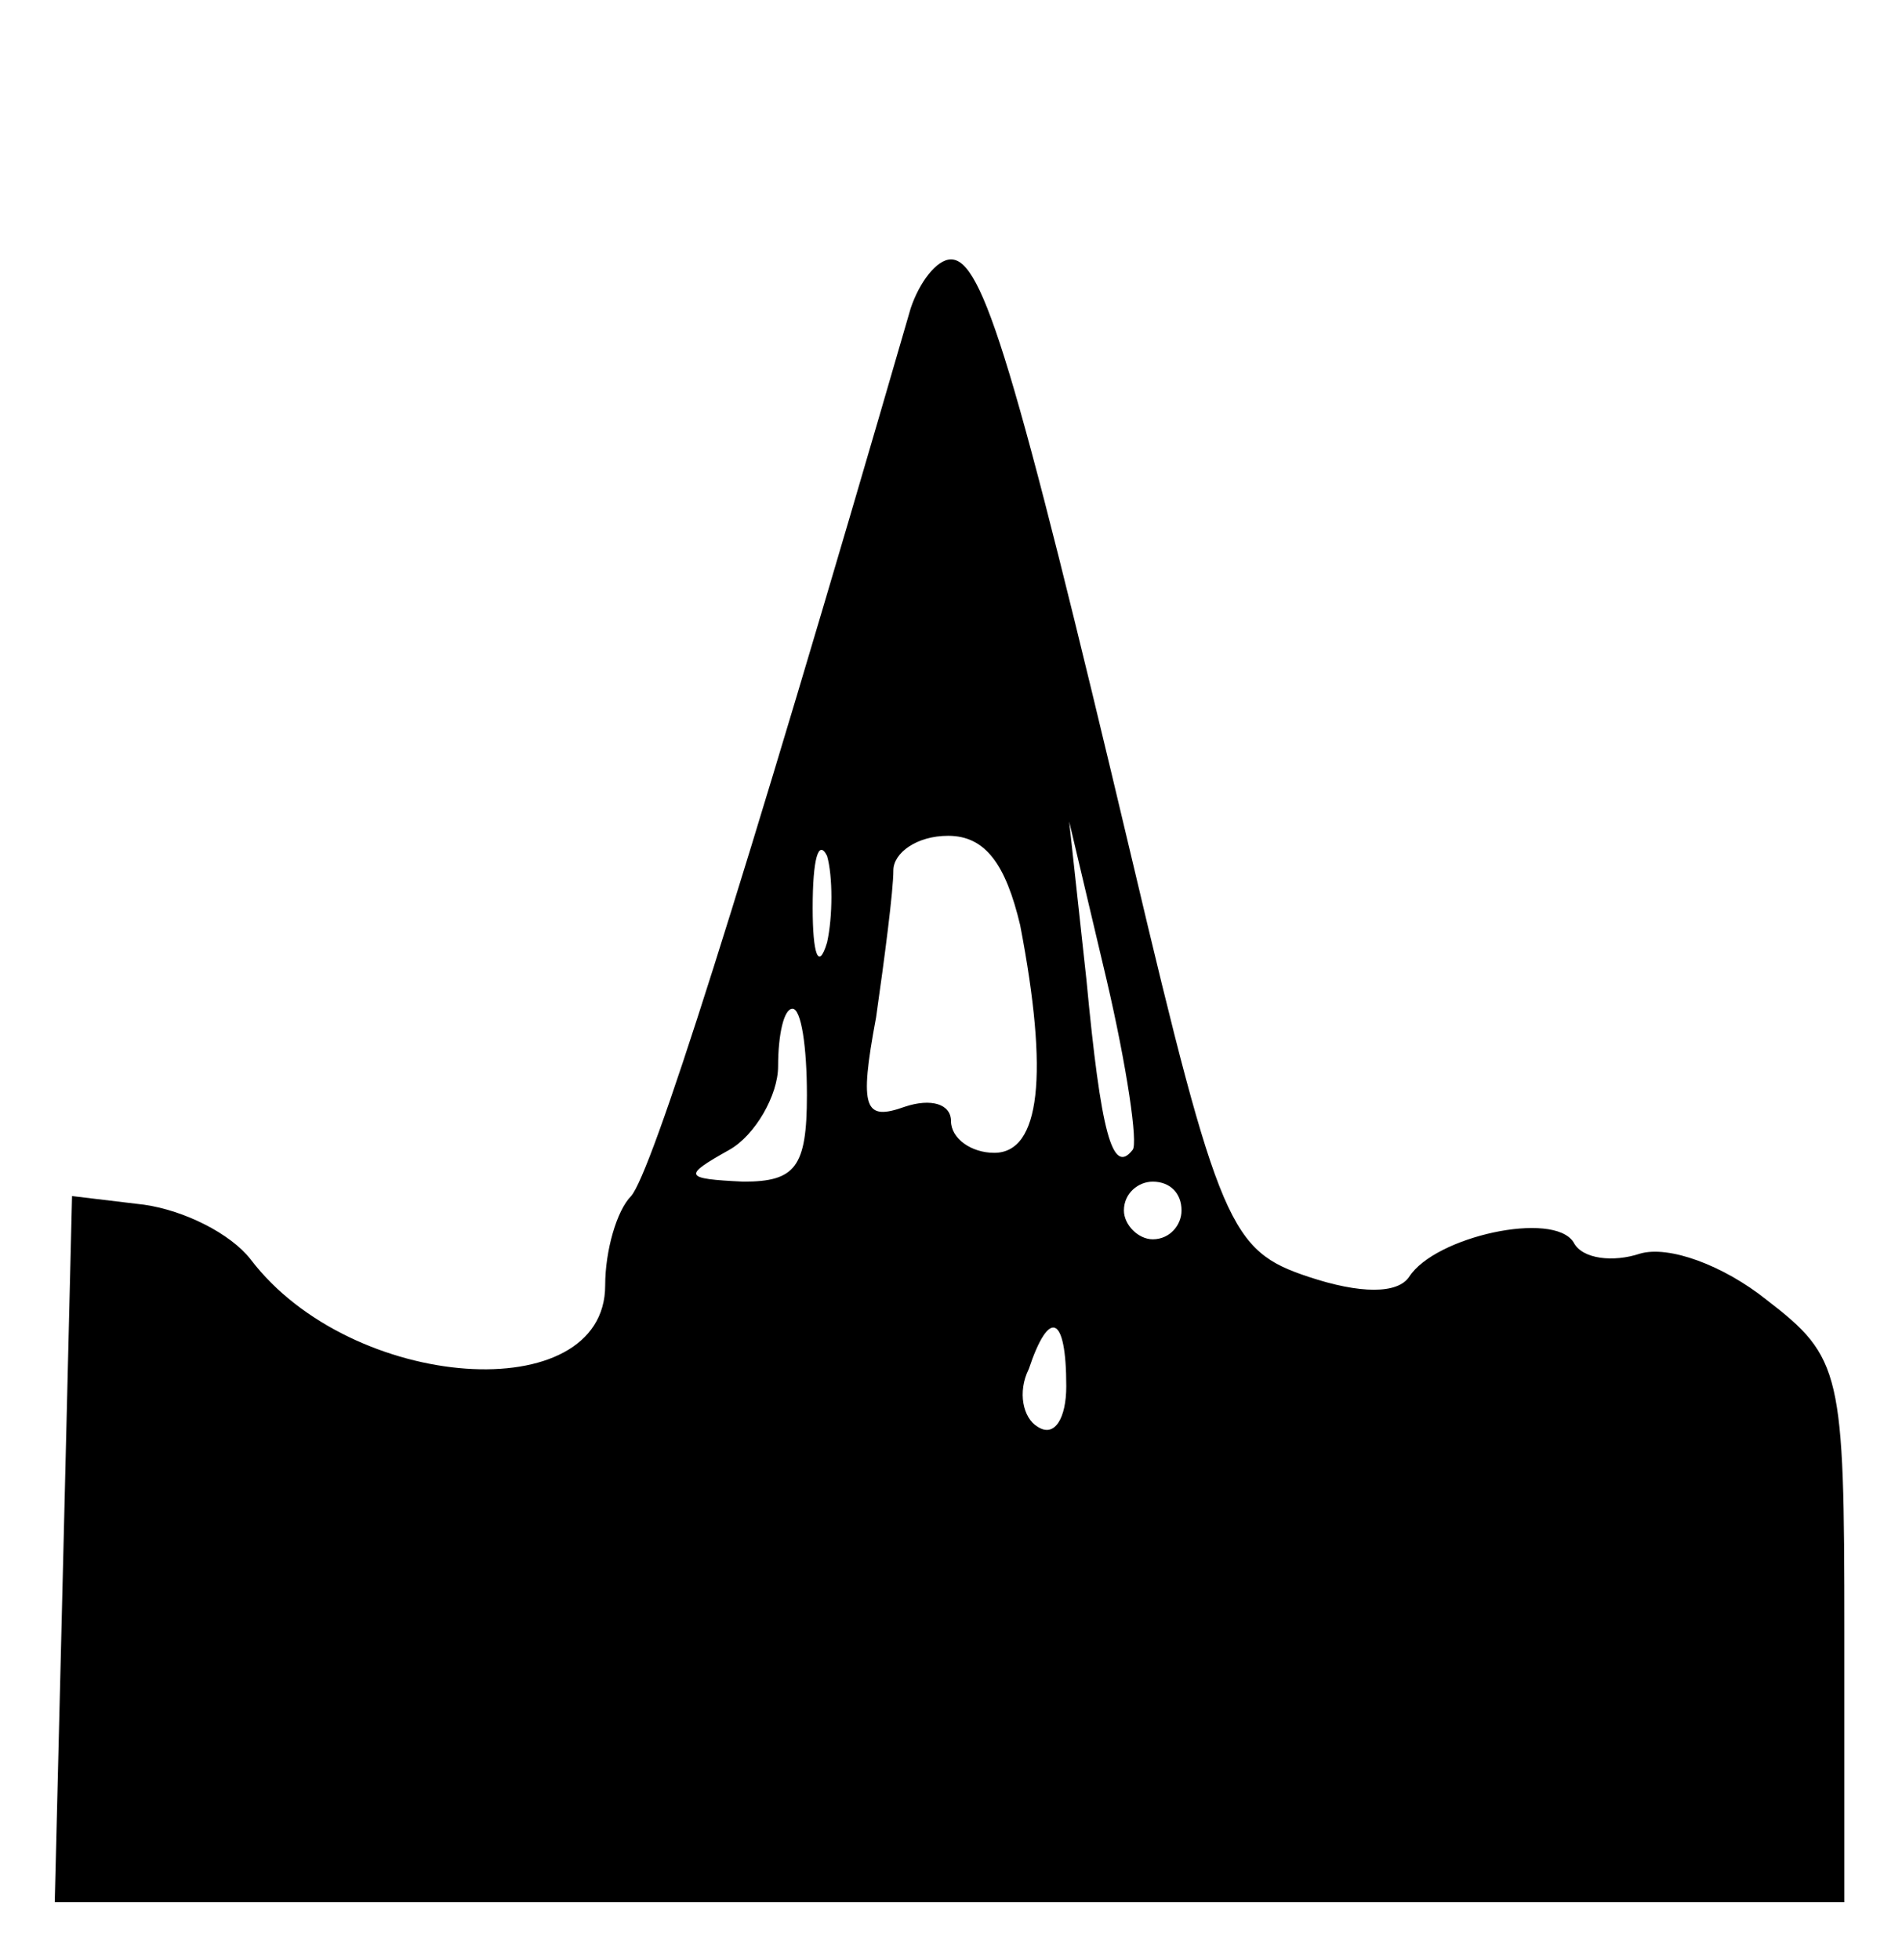 <?xml version="1.0" standalone="no"?>
<!DOCTYPE svg PUBLIC "-//W3C//DTD SVG 20010904//EN"
 "http://www.w3.org/TR/2001/REC-SVG-20010904/DTD/svg10.dtd">
<svg version="1.0" xmlns="http://www.w3.org/2000/svg"
 width="66pt" height="68pt" viewBox="0 0 66 68"
 preserveAspectRatio="xMidYMid meet">

<g transform="translate(0,68) scale(0.1,-0.1)"
fill="#000000" stroke="none">
<path d="M316 573 c-60 -207 -90 -300 -97 -308 -5 -5 -9 -19 -9 -31 0 -43 -88
-37 -123 9 -7 9 -23 17 -37 19 l-25 3 -3 -123 -3 -122 311 0 310 0 0 94 c0 90
-1 95 -27 115 -15 12 -34 19 -44 16 -9 -3 -20 -2 -23 4 -7 11 -48 2 -57 -12
-4 -6 -17 -6 -35 0 -27 9 -31 17 -61 144 -41 173 -52 209 -63 209 -5 0 -11 -8
-14 -17z m-29 -220 c-3 -10 -5 -4 -5 12 0 17 2 24 5 18 2 -7 2 -21 0 -30z m67
6 c10 -52 7 -79 -9 -79 -8 0 -15 5 -15 11 0 6 -7 8 -16 5 -14 -5 -16 -1 -10
31 3 21 6 44 6 51 0 6 8 12 19 12 13 0 20 -10 25 -31z m39 -78 c-7 -9 -11 6
-16 59 l-6 55 13 -55 c7 -30 11 -57 9 -59z m-113 19 c0 -25 -4 -30 -22 -30
-21 1 -21 2 -5 11 9 5 17 19 17 29 0 11 2 20 5 20 3 0 5 -13 5 -30z m130 -40
c0 -5 -4 -10 -10 -10 -5 0 -10 5 -10 10 0 6 5 10 10 10 6 0 10 -4 10 -10z
m-40 -61 c0 -11 -4 -18 -10 -14 -5 3 -7 12 -3 20 7 21 13 19 13 -6z"/>
</g>
</svg>
